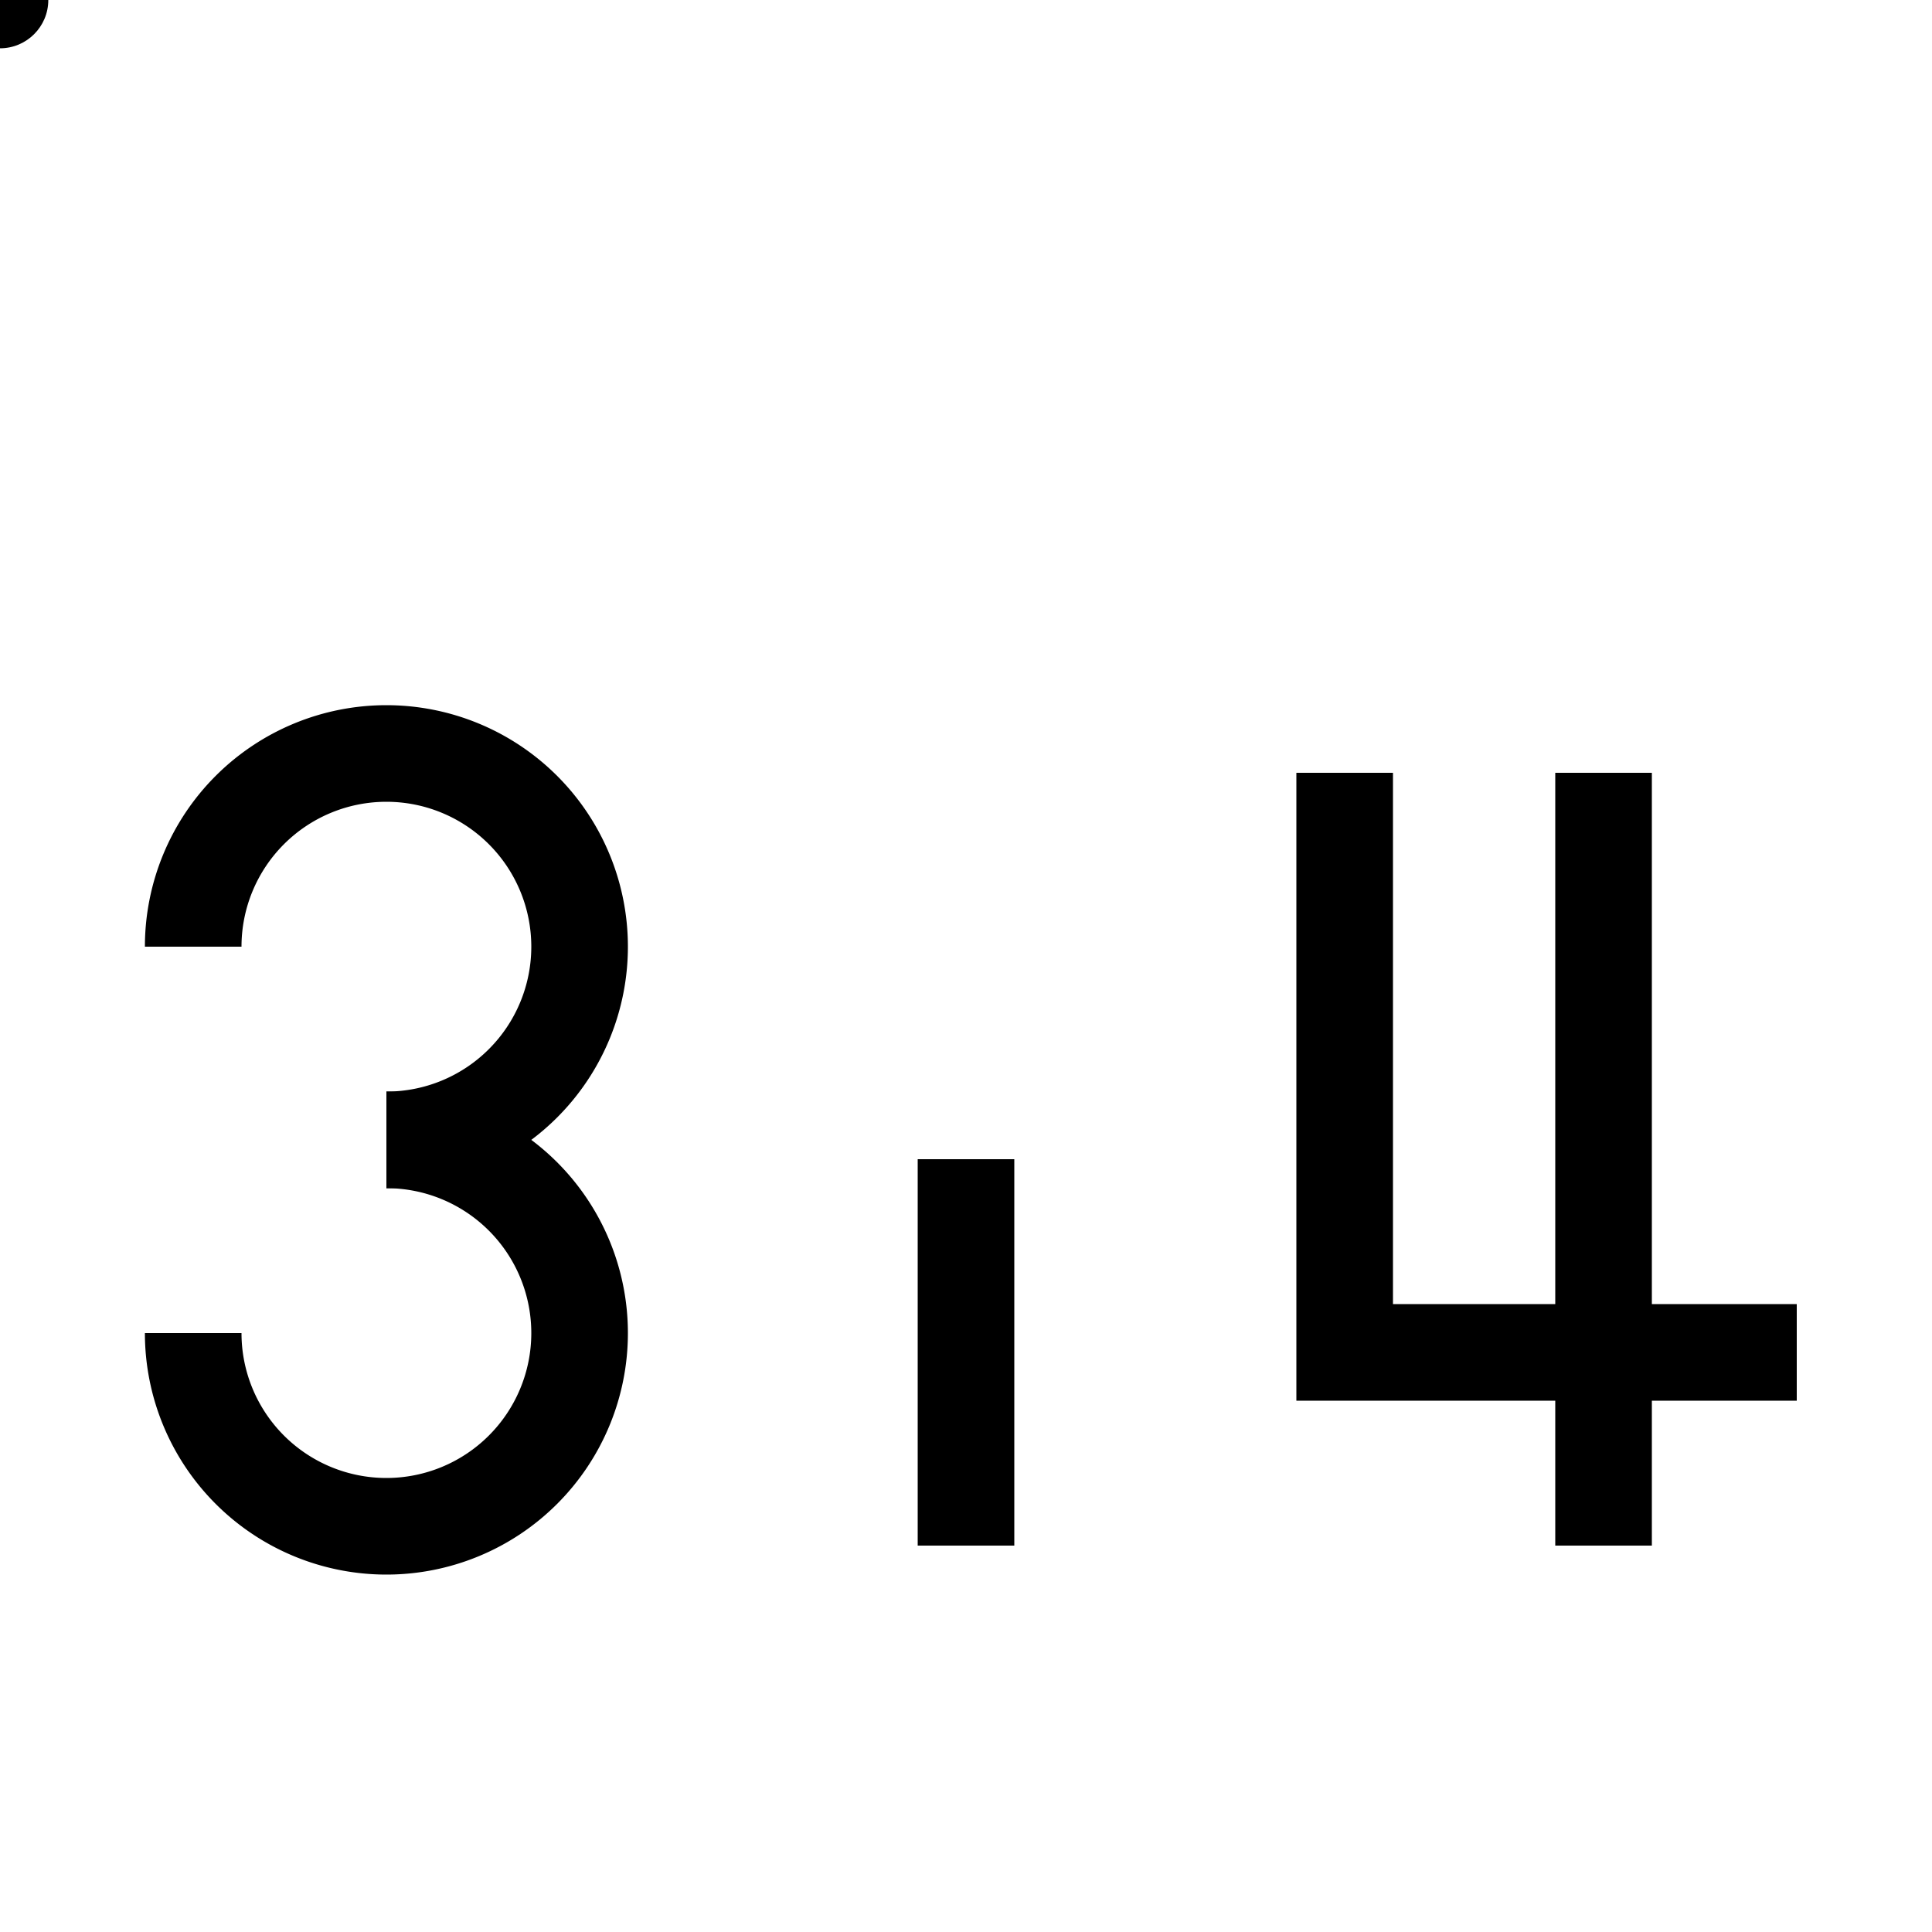 <svg xmlns="http://www.w3.org/2000/svg" width="200" height="200" viewBox="0 0 1 1">
    <g stroke-width="0.05" stroke="#000" fill="transparent">
        <g transform="translate(0, -0.01)">
            <g>
                <!-- <circle r="0.1" cx="0.2" cy="0.5" fill="none" />
                <circle r="0.1" cx="0.2" cy="0.7" fill="none" />
                <rect x="0.05" y="0.5" width="0.15" height="0.2" fill="#fff" stroke="none" /> -->
                <path d="M 0.2 0.6, A 0.1 0.1 0 1 0 0.1 0.5" fill="none" />
                <path d="M 0.1 0.7, A 0.1 0.1 0 1 0 0.2 0.6" fill="none" />

                <animateTransform
                    attributeName="transform"
                    type="translate"

                    id="first"
                    begin="0;third.end"

                    dur="0.333"
                    from="0 0"
                    to="0 -0.1"
                />
                <animateTransform
                    attributeName="transform"
                    type="translate"

                    id="second"
                    begin="first.end"

                    dur="0.333"
                    from="0 -0.1"
                    to="0 0"
                />
                <animateTransform
                    attributeName="transform"
                    type="translate"

                    id="third"
                    begin="second.end"

                    dur="1.333"
                    from="0 0"
                    to="0 0"
                />

            </g>
        </g>

        <path d="M0.5 0.8, L 0.5 0.6" stroke="#000" fill="none" />

        <g transform="translate(0.03, 0)">
            <g>
                <path d="M 0.8 0.8, L 0.8 0.4" fill="none" />
                <path d="M 0.9 0.7, L 0.666 0.7, L 0.666 0.4" fill="none" />

                <animateTransform
                    attributeName="transform"
                    type="translate"

                    id="firstr"
                    begin="1;thirdr.end"

                    dur="0.333"
                    from="0 0"
                    to="0 -0.1"
                />
                <animateTransform
                    attributeName="transform"
                    type="translate"

                    id="secondr"
                    begin="firstr.end"

                    dur="0.333"
                    from="0 -0.1"
                    to="0 0"
                />
                <animateTransform
                    attributeName="transform"
                    type="translate"

                    id="thirdr"
                    begin="secondr.end"

                    dur="1.333"
                    from="0 0"
                    to="0 0"
                />
            </g>
        </g>

        <circle stroke="transparent" r="0.025" fill="#000">
            <animateMotion
                dur="2s"
                begin="0.333"
                path="M 0.333 0.333, Q 0.5 0 0.667 0.333, Q 0.5 0 0.333 0.333"
                repeatCount="indefinite"
            />
        </circle>
    </g>
</svg>